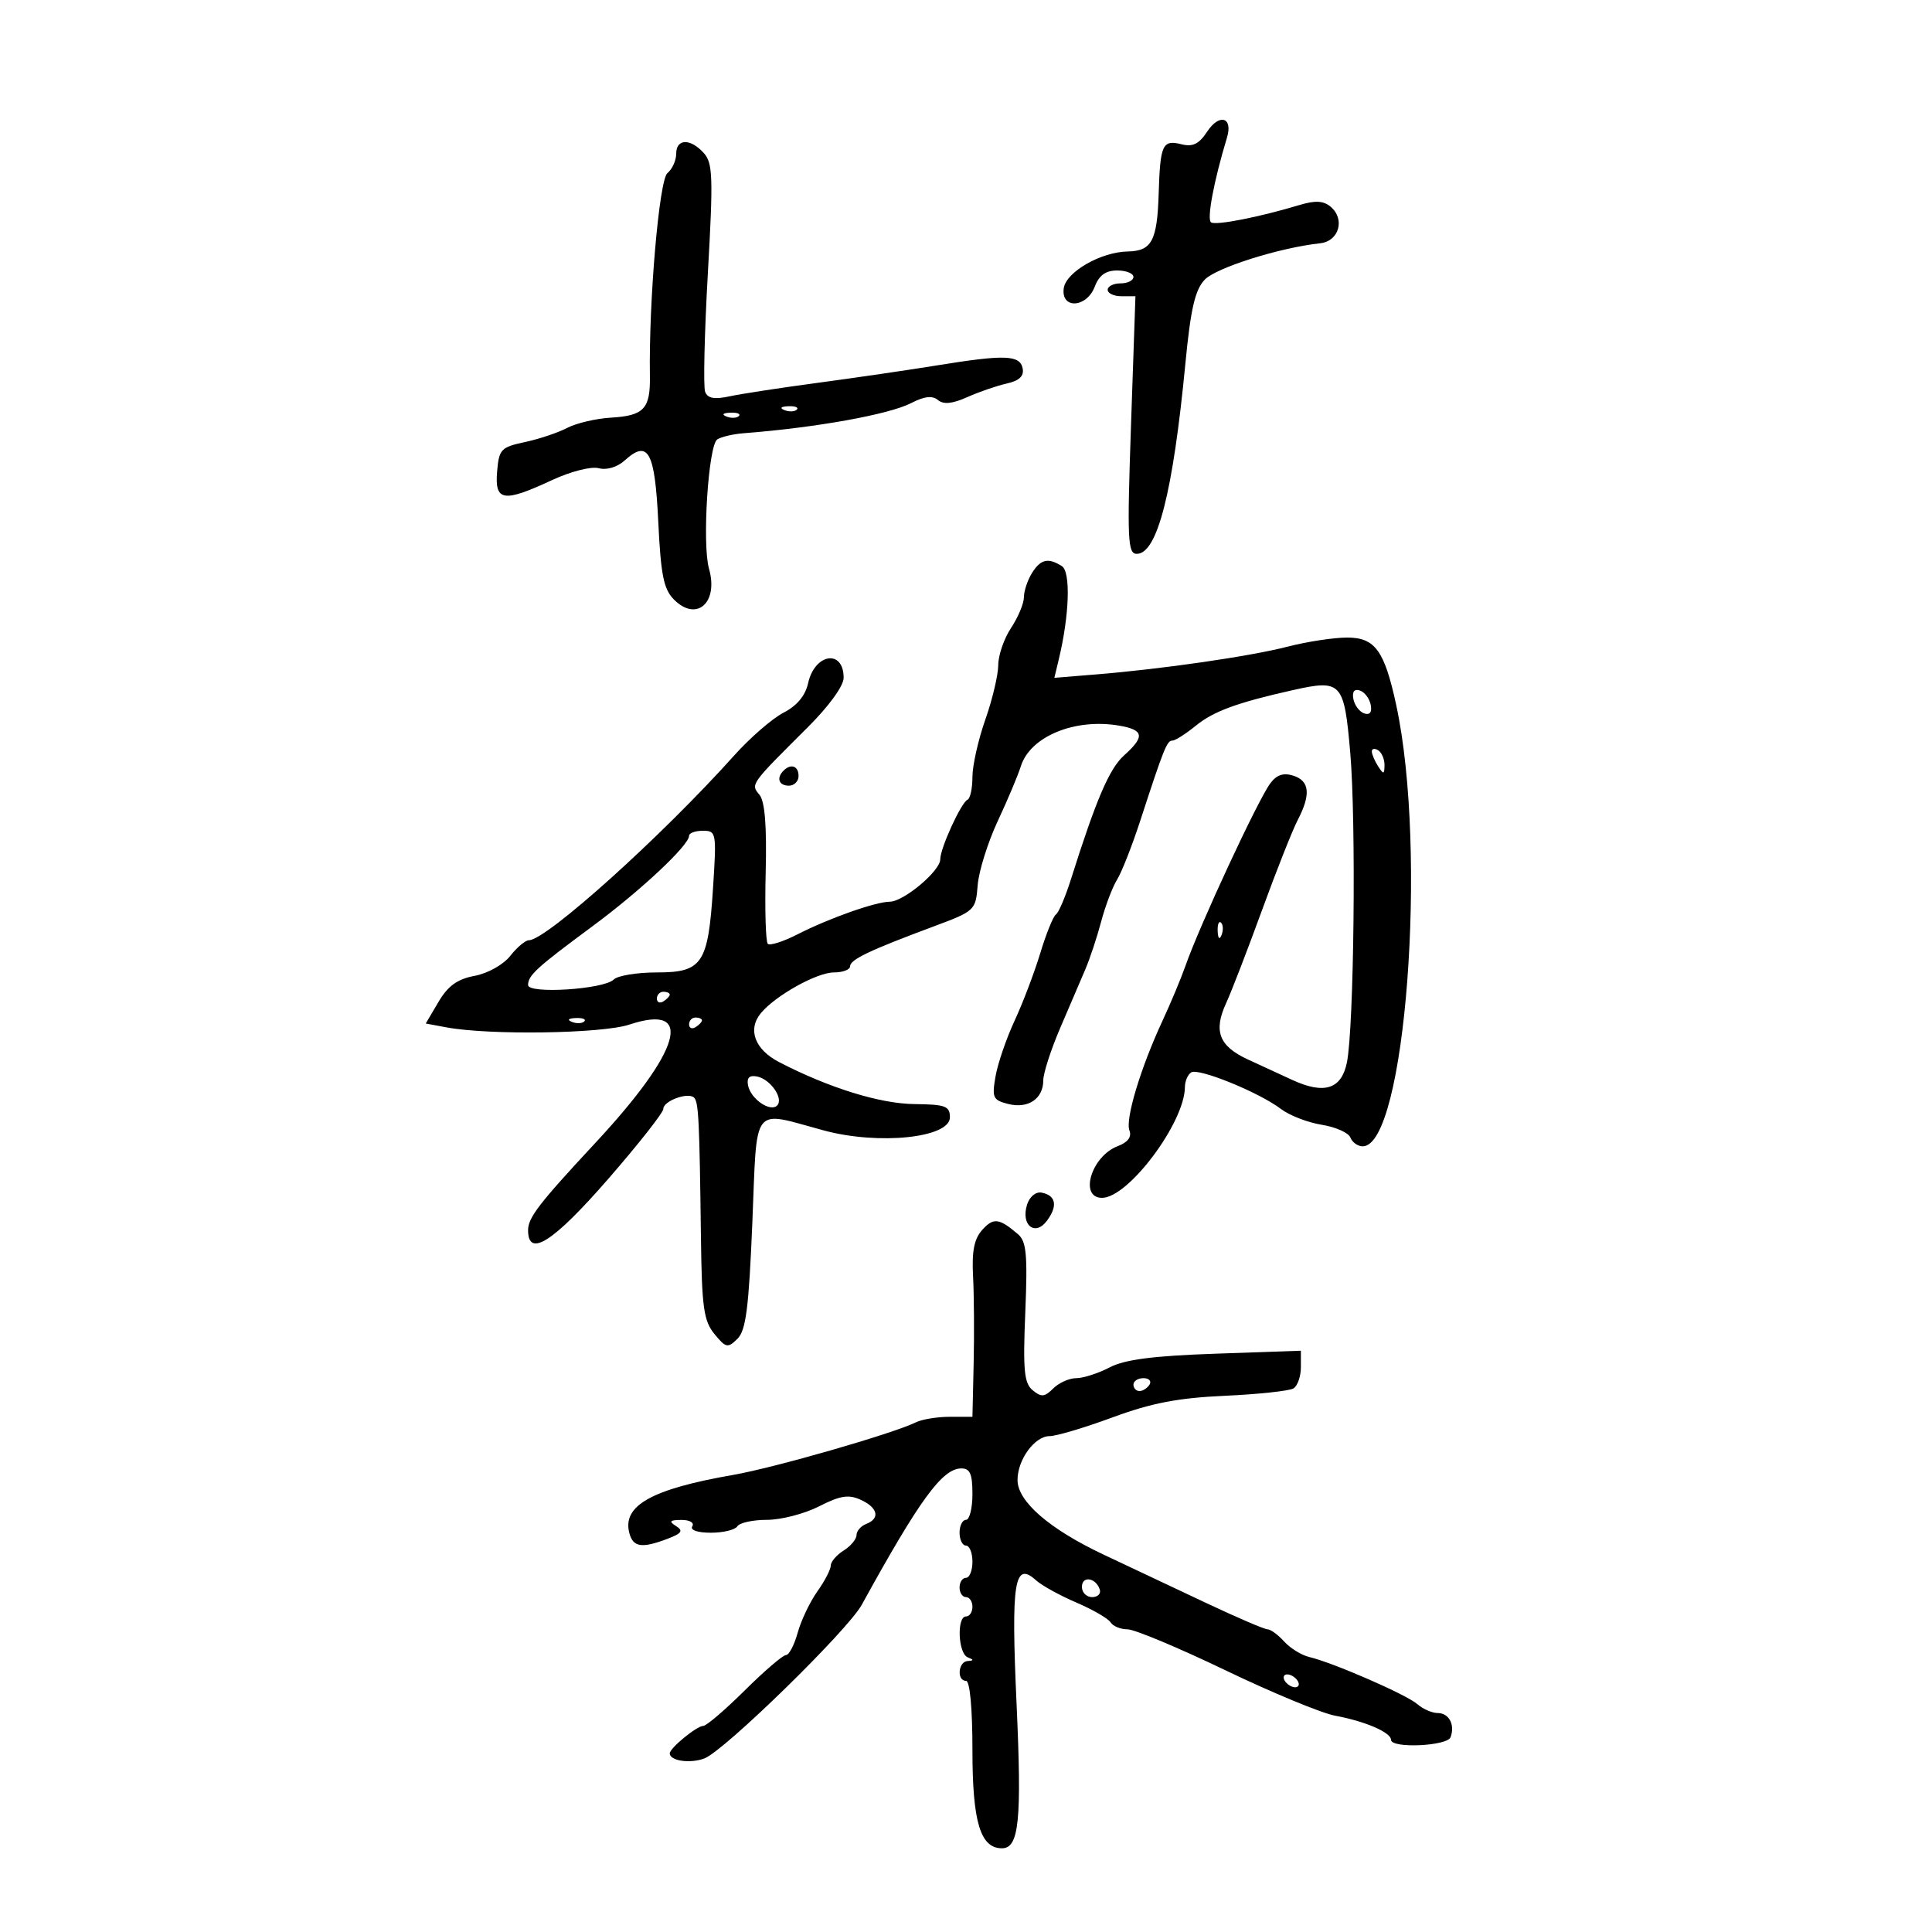 <svg xmlns="http://www.w3.org/2000/svg" width="300" height="300" viewBox="0 0 300 300" version="1.1">
	<path d="M 187.434 20.460 C 186.198 22.347, 185.206 22.839, 183.500 22.411 C 180.508 21.660, 180.156 22.411, 179.919 30.059 C 179.692 37.390, 178.844 38.980, 175.128 39.048 C 170.940 39.125, 165.541 42.222, 165.180 44.755 C 164.713 48.041, 168.735 47.828, 170 44.500 C 170.667 42.744, 171.702 42, 173.475 42 C 174.864 42, 176 42.450, 176 43 C 176 43.550, 175.100 44, 174 44 C 172.900 44, 172 44.450, 172 45 C 172 45.550, 172.970 46, 174.155 46 L 176.311 46 175.623 66 C 175.009 83.868, 175.104 86, 176.519 86 C 179.703 86, 182.143 76.459, 184.061 56.502 C 184.878 48.004, 185.558 45.035, 187.050 43.447 C 188.804 41.580, 198.641 38.471, 205 37.774 C 207.943 37.451, 208.910 34, 206.597 32.080 C 205.499 31.169, 204.214 31.102, 201.798 31.831 C 195.575 33.708, 188.858 35.030, 188.056 34.534 C 187.357 34.103, 188.481 28.113, 190.526 21.363 C 191.489 18.186, 189.336 17.557, 187.434 20.460 M 105 23.878 C 105 24.910, 104.385 26.266, 103.632 26.890 C 102.355 27.950, 100.731 46.802, 100.916 58.411 C 100.997 63.480, 99.990 64.551, 94.859 64.853 C 92.536 64.990, 89.480 65.708, 88.067 66.448 C 86.655 67.188, 83.700 68.178, 81.500 68.647 C 77.780 69.440, 77.478 69.762, 77.190 73.250 C 76.809 77.854, 78.170 78.065, 85.684 74.567 C 88.600 73.209, 91.787 72.393, 92.967 72.702 C 94.218 73.029, 95.846 72.545, 96.996 71.504 C 100.656 68.192, 101.688 70.067, 102.214 80.989 C 102.616 89.338, 103.053 91.497, 104.668 93.113 C 108.172 96.616, 111.597 93.582, 110.093 88.307 C 109.005 84.489, 109.989 69.134, 111.380 68.229 C 111.996 67.828, 113.850 67.396, 115.500 67.270 C 126.685 66.411, 138.087 64.355, 141.506 62.581 C 143.531 61.531, 144.767 61.391, 145.639 62.116 C 146.510 62.838, 147.878 62.704, 150.192 61.668 C 152.011 60.854, 154.767 59.904, 156.316 59.558 C 158.273 59.121, 159.031 58.405, 158.799 57.214 C 158.388 55.108, 156.048 55.024, 145.500 56.737 C 141.100 57.451, 132.775 58.669, 127 59.442 C 121.225 60.215, 115.044 61.162, 113.265 61.546 C 110.916 62.053, 109.883 61.859, 109.492 60.839 C 109.195 60.066, 109.385 51.803, 109.913 42.476 C 110.762 27.491, 110.689 25.314, 109.282 23.759 C 107.195 21.453, 105 21.514, 105 23.878 M 121.813 63.683 C 122.534 63.972, 123.397 63.936, 123.729 63.604 C 124.061 63.272, 123.471 63.036, 122.417 63.079 C 121.252 63.127, 121.015 63.364, 121.813 63.683 M 112.813 64.683 C 113.534 64.972, 114.397 64.936, 114.729 64.604 C 115.061 64.272, 114.471 64.036, 113.417 64.079 C 112.252 64.127, 112.015 64.364, 112.813 64.683 M 160.241 88.986 C 159.558 90.079, 158.997 91.766, 158.993 92.736 C 158.990 93.706, 158.093 95.850, 157 97.500 C 155.907 99.150, 155.010 101.749, 155.007 103.275 C 155.003 104.801, 154.100 108.611, 153 111.740 C 151.900 114.870, 151 118.871, 151 120.632 C 151 122.393, 150.662 123.983, 150.250 124.167 C 149.249 124.612, 146 131.705, 146 133.445 C 146 135.238, 140.332 139.996, 138.173 140.015 C 135.935 140.034, 128.751 142.576, 123.810 145.097 C 121.608 146.220, 119.543 146.876, 119.220 146.554 C 118.898 146.231, 118.752 141.227, 118.896 135.432 C 119.075 128.241, 118.769 124.427, 117.934 123.420 C 116.544 121.745, 116.461 121.861, 125.418 112.942 C 128.713 109.662, 131 106.511, 131 105.251 C 131 100.753, 126.500 101.445, 125.478 106.101 C 125.055 108.025, 123.744 109.596, 121.667 110.664 C 119.925 111.561, 116.475 114.553, 114 117.314 C 102.729 129.886, 84.825 146, 82.126 146 C 81.587 146, 80.287 147.091, 79.239 148.423 C 78.162 149.793, 75.754 151.143, 73.703 151.528 C 71.018 152.032, 69.559 153.082, 68.092 155.569 L 66.109 158.930 69.304 159.525 C 75.985 160.770, 93.475 160.508, 97.718 159.101 C 107.922 155.715, 105.792 163.128, 92.438 177.479 C 83.684 186.887, 82 189.074, 82 191.035 C 82 195.363, 85.904 192.871, 94.395 183.120 C 99.128 177.686, 103 172.766, 103 172.187 C 103 170.946, 106.868 169.535, 107.778 170.444 C 108.478 171.145, 108.614 173.917, 108.842 192.139 C 108.978 203.013, 109.270 205.108, 110.935 207.139 C 112.716 209.311, 113.002 209.371, 114.507 207.893 C 115.827 206.596, 116.274 203.121, 116.822 189.893 C 117.598 171.139, 116.568 172.470, 127.929 175.536 C 136.457 177.837, 147.500 176.688, 147.500 173.500 C 147.500 171.749, 146.814 171.493, 141.980 171.441 C 136.639 171.384, 128.721 168.928, 121 164.934 C 117.198 162.967, 116.040 159.861, 118.159 157.309 C 120.421 154.583, 126.851 151, 129.480 151 C 130.866 151, 132 150.571, 132 150.047 C 132 149.006, 135.048 147.553, 145 143.848 C 151.381 141.473, 151.506 141.356, 151.812 137.464 C 151.984 135.284, 153.386 130.800, 154.928 127.500 C 156.471 124.200, 158.082 120.375, 158.510 119 C 159.948 114.373, 166.863 111.501, 173.750 112.671 C 177.640 113.331, 177.817 114.362, 174.546 117.298 C 172.263 119.347, 170.215 124.120, 166.306 136.500 C 165.438 139.250, 164.384 141.725, 163.964 142 C 163.545 142.275, 162.451 144.975, 161.534 148 C 160.618 151.025, 158.822 155.750, 157.543 158.500 C 156.265 161.250, 154.934 165.136, 154.586 167.136 C 154.008 170.452, 154.182 170.829, 156.572 171.429 C 159.651 172.202, 162 170.611, 162 167.753 C 162 166.651, 163.183 162.994, 164.628 159.625 C 166.073 156.256, 167.833 152.150, 168.538 150.500 C 169.243 148.850, 170.347 145.516, 170.992 143.090 C 171.636 140.665, 172.746 137.740, 173.460 136.590 C 174.173 135.441, 175.783 131.350, 177.038 127.500 C 180.724 116.192, 181.201 115, 182.045 115 C 182.486 115, 184.119 113.963, 185.673 112.695 C 188.434 110.444, 192.113 109.094, 200.775 107.157 C 208.310 105.471, 208.717 105.914, 209.664 116.844 C 210.597 127.625, 210.252 159.586, 209.143 165 C 208.298 169.126, 205.631 169.976, 200.677 167.698 C 198.930 166.895, 195.829 165.465, 193.787 164.522 C 189.294 162.447, 188.390 160.119, 190.390 155.776 C 191.219 153.974, 193.727 147.477, 195.962 141.339 C 198.198 135.200, 200.693 128.900, 201.507 127.339 C 203.574 123.376, 203.364 121.250, 200.826 120.445 C 199.296 119.959, 198.240 120.309, 197.258 121.627 C 195.319 124.231, 186.315 143.599, 184.068 150 C 183.393 151.925, 181.794 155.750, 180.515 158.500 C 177.113 165.816, 174.708 173.796, 175.377 175.541 C 175.762 176.543, 175.134 177.379, 173.542 177.984 C 169.468 179.533, 167.517 186, 171.124 186 C 175.212 186, 183.958 174.314, 183.990 168.809 C 183.996 167.879, 184.437 166.848, 184.970 166.518 C 186.133 165.800, 195.523 169.628, 198.900 172.198 C 200.221 173.202, 203.072 174.308, 205.236 174.654 C 207.401 175, 209.406 175.894, 209.693 176.642 C 209.979 177.389, 210.839 178, 211.602 178 C 218.222 178, 221.702 132.220, 216.809 109.500 C 214.981 101.015, 213.518 99, 209.184 99 C 207.114 99, 202.963 99.633, 199.960 100.407 C 194.101 101.918, 180.482 103.891, 170.109 104.732 L 163.719 105.251 164.410 102.375 C 166.059 95.518, 166.279 88.790, 164.883 87.906 C 162.749 86.555, 161.591 86.824, 160.241 88.986 M 210.154 108.552 C 210.345 109.532, 211.105 110.536, 211.846 110.782 C 212.706 111.069, 213.066 110.588, 212.846 109.448 C 212.655 108.468, 211.895 107.464, 211.154 107.218 C 210.294 106.931, 209.934 107.412, 210.154 108.552 M 213.015 116.691 C 213.024 117.136, 213.467 118.175, 214 119 C 214.835 120.293, 214.971 120.266, 214.985 118.809 C 214.993 117.879, 214.550 116.840, 214 116.500 C 213.450 116.160, 213.007 116.246, 213.015 116.691 M 121.667 119.667 C 120.516 120.817, 120.938 122, 122.500 122 C 123.325 122, 124 121.325, 124 120.500 C 124 118.938, 122.817 118.516, 121.667 119.667 M 107 129.779 C 107 131.257, 99.479 138.302, 92 143.829 C 83.332 150.236, 82 151.451, 82 152.955 C 82 154.382, 93.773 153.627, 95.298 152.102 C 95.904 151.496, 98.902 151, 101.959 151 C 109.076 151, 109.956 149.684, 110.719 137.899 C 111.278 129.283, 111.228 129, 109.148 129 C 107.967 129, 107 129.351, 107 129.779 M 189.079 144.583 C 189.127 145.748, 189.364 145.985, 189.683 145.188 C 189.972 144.466, 189.936 143.603, 189.604 143.271 C 189.272 142.939, 189.036 143.529, 189.079 144.583 M 102 155.059 C 102 155.641, 102.450 155.840, 103 155.500 C 103.550 155.160, 104 154.684, 104 154.441 C 104 154.198, 103.550 154, 103 154 C 102.450 154, 102 154.477, 102 155.059 M 88.813 158.683 C 89.534 158.972, 90.397 158.936, 90.729 158.604 C 91.061 158.272, 90.471 158.036, 89.417 158.079 C 88.252 158.127, 88.015 158.364, 88.813 158.683 M 107 159.059 C 107 159.641, 107.450 159.840, 108 159.500 C 108.550 159.160, 109 158.684, 109 158.441 C 109 158.198, 108.550 158, 108 158 C 107.450 158, 107 158.477, 107 159.059 M 116.159 168.552 C 116.570 170.640, 119.600 172.734, 120.667 171.667 C 121.734 170.600, 119.640 167.570, 117.552 167.159 C 116.355 166.924, 115.924 167.355, 116.159 168.552 M 159.486 187.044 C 158.474 190.234, 160.727 192.052, 162.581 189.540 C 164.277 187.242, 163.968 185.623, 161.753 185.193 C 160.842 185.016, 159.880 185.802, 159.486 187.044 M 152.542 190.954 C 151.268 192.362, 150.889 194.254, 151.096 198.181 C 151.250 201.106, 151.291 207.213, 151.188 211.750 L 151 220 147.486 220 C 145.554 220, 143.191 220.383, 142.236 220.851 C 138.623 222.622, 120.230 227.915, 113.814 229.030 C 101.188 231.224, 96.609 233.789, 97.722 238.046 C 98.301 240.260, 99.651 240.464, 103.651 238.943 C 105.878 238.096, 106.140 237.700, 104.966 236.958 C 103.818 236.232, 104.001 236.027, 105.809 236.015 C 107.097 236.007, 107.845 236.442, 107.500 237 C 107.133 237.594, 108.303 238, 110.382 238 C 112.307 238, 114.160 237.550, 114.500 237 C 114.840 236.450, 116.909 236, 119.099 236 C 121.288 236, 124.927 235.058, 127.185 233.906 C 130.466 232.232, 131.763 232.027, 133.645 232.884 C 136.326 234.106, 136.710 235.790, 134.500 236.638 C 133.675 236.955, 133 237.733, 133 238.366 C 133 239, 132.100 240.081, 131 240.768 C 129.900 241.455, 129 242.506, 129 243.104 C 129 243.702, 128.060 245.511, 126.911 247.124 C 125.763 248.738, 124.392 251.619, 123.864 253.529 C 123.337 255.438, 122.517 257, 122.041 257 C 121.565 257, 118.680 259.475, 115.631 262.500 C 112.582 265.525, 109.686 268, 109.196 268 C 108.199 268, 104 271.443, 104 272.260 C 104 273.429, 107.162 273.889, 109.386 273.044 C 112.473 271.870, 131.624 253.172, 133.810 249.197 C 142.787 232.879, 146.309 228.046, 149.250 228.017 C 150.628 228.004, 151 228.851, 151 232 C 151 234.200, 150.550 236, 150 236 C 149.450 236, 149 236.900, 149 238 C 149 239.100, 149.450 240, 150 240 C 150.550 240, 151 241.125, 151 242.500 C 151 243.875, 150.550 245, 150 245 C 149.450 245, 149 245.675, 149 246.500 C 149 247.325, 149.450 248, 150 248 C 150.550 248, 151 248.675, 151 249.500 C 151 250.325, 150.550 251, 150 251 C 148.545 251, 148.772 256.741, 150.250 257.338 C 151.250 257.741, 151.250 257.858, 150.250 257.921 C 148.777 258.014, 148.534 261, 150 261 C 150.605 261, 151 265.259, 151 271.777 C 151 282.920, 152.228 287, 155.581 287 C 158.242 287, 158.676 282.712, 157.852 264.579 C 156.988 245.555, 157.499 242.332, 160.893 245.403 C 161.777 246.203, 164.588 247.752, 167.140 248.846 C 169.692 249.940, 172.081 251.322, 172.449 251.917 C 172.817 252.513, 174.003 253, 175.084 253 C 176.166 253, 183.002 255.860, 190.275 259.356 C 197.549 262.852, 205.228 266.030, 207.339 266.418 C 211.968 267.269, 216 269.011, 216 270.161 C 216 271.531, 224.734 271.143, 225.246 269.750 C 225.960 267.808, 224.996 266, 223.245 266 C 222.372 266, 220.947 265.376, 220.079 264.614 C 218.403 263.142, 206.990 258.167, 203.310 257.303 C 202.105 257.021, 200.348 255.937, 199.405 254.895 C 198.462 253.853, 197.301 253, 196.825 253 C 196.349 253, 192.031 251.147, 187.230 248.882 C 182.428 246.616, 175.298 243.254, 171.385 241.409 C 162.957 237.436, 158 233.144, 158 229.821 C 158 226.645, 160.666 223, 162.988 223 C 164.020 223, 168.421 221.688, 172.769 220.085 C 178.806 217.859, 182.923 217.068, 190.188 216.737 C 195.420 216.498, 200.218 215.983, 200.850 215.592 C 201.483 215.202, 202 213.725, 202 212.311 L 202 209.739 188.750 210.200 C 179.033 210.538, 174.647 211.106, 172.300 212.330 C 170.539 213.249, 168.209 214, 167.121 214 C 166.033 214, 164.423 214.720, 163.544 215.599 C 162.205 216.938, 161.684 216.983, 160.353 215.878 C 159.023 214.774, 158.834 212.784, 159.206 203.775 C 159.575 194.820, 159.383 192.765, 158.075 191.649 C 155.150 189.151, 154.273 189.041, 152.542 190.954 M 176 215 C 176 215.550, 176.423 216, 176.941 216 C 177.459 216, 178.160 215.550, 178.500 215 C 178.840 214.450, 178.416 214, 177.559 214 C 176.702 214, 176 214.450, 176 215 M 168 246.417 C 168 247.287, 168.713 248, 169.583 248 C 170.454 248, 170.989 247.466, 170.771 246.813 C 170.153 244.958, 168 244.651, 168 246.417 M 199.500 261 C 199.840 261.550, 200.568 262, 201.118 262 C 201.668 262, 201.840 261.550, 201.500 261 C 201.160 260.450, 200.432 260, 199.882 260 C 199.332 260, 199.160 260.450, 199.500 261" stroke="none" fill="black" fill-rule="evenodd"/>
</svg>